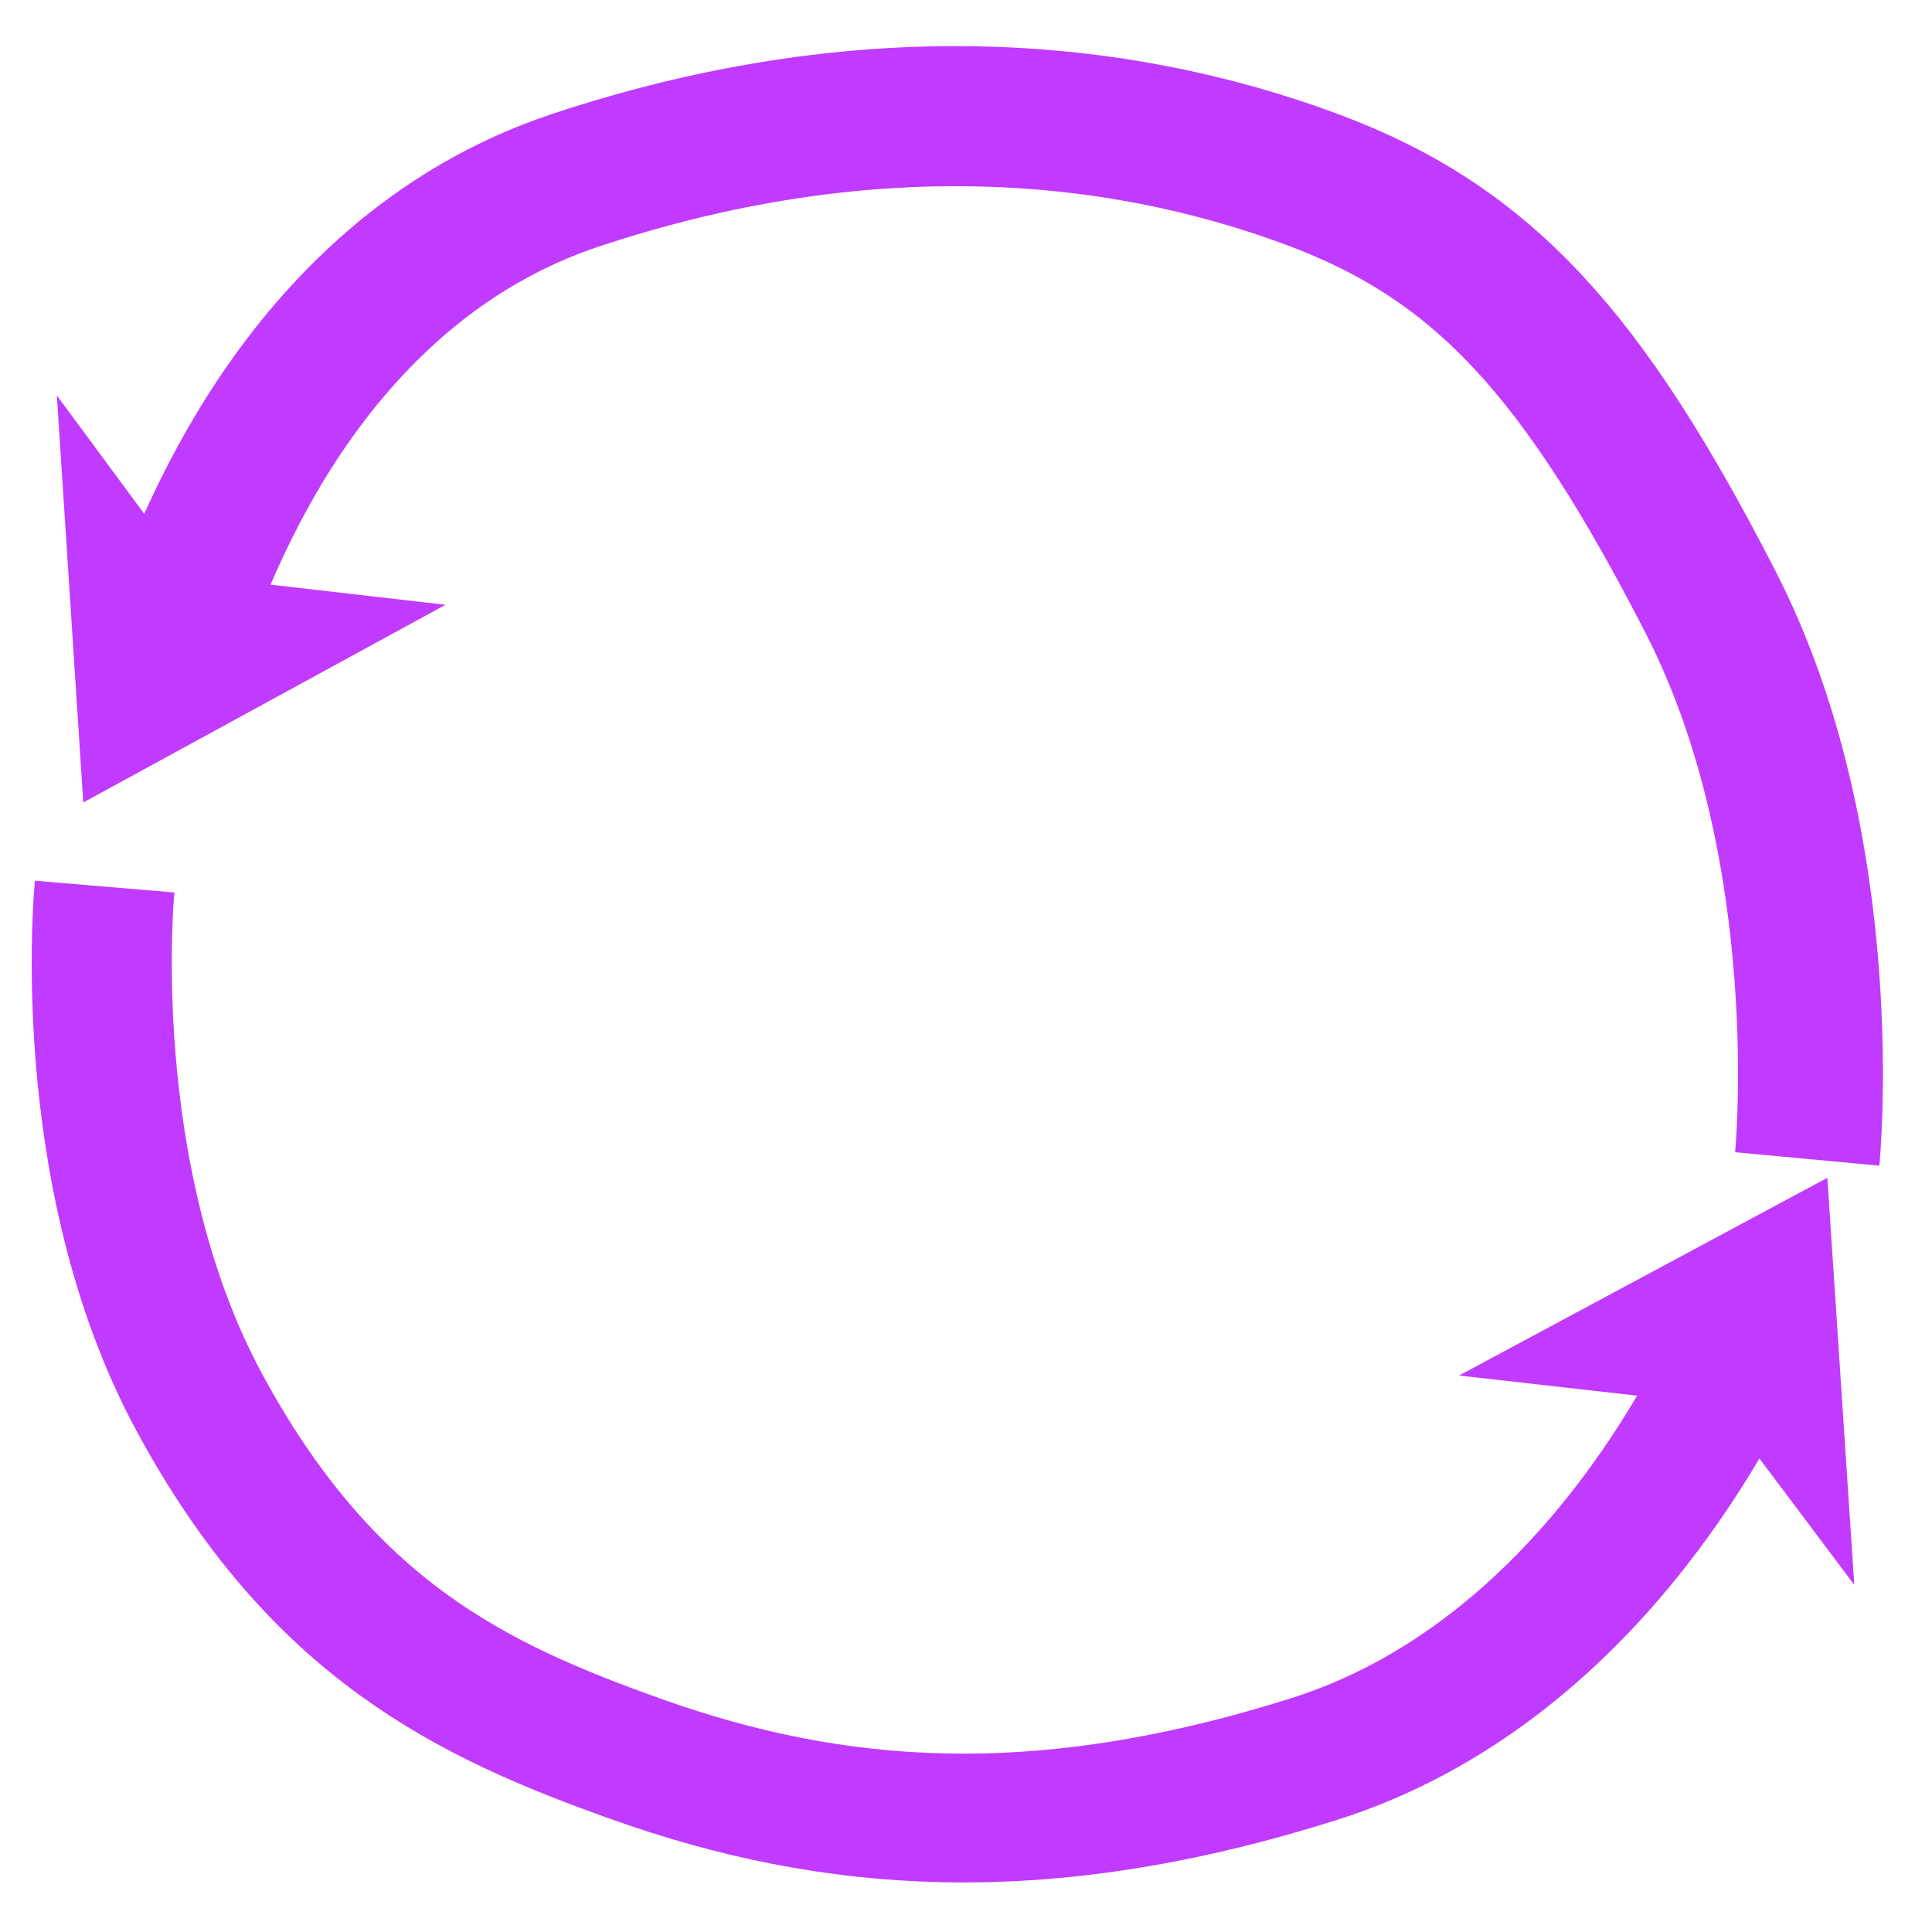 <?xml version="1.0" encoding="UTF-8"?>
<svg xmlns="http://www.w3.org/2000/svg" xmlns:xlink="http://www.w3.org/1999/xlink" width="30px" height="30px" viewBox="0 0 30 30" version="1.1">
<g id="surface1">
<path style="fill:none;stroke-width:25;stroke-linecap:butt;stroke-linejoin:miter;stroke:rgb(75.294%,22.745%,100%);stroke-opacity:1;stroke-miterlimit:4;" d="M -139.861 -8.549 C -137.821 -11.018 -122.153 -64.808 -73.151 -81.645 C -24.193 -98.438 19.167 -95.205 54.193 -81.645 C 83.49 -70.286 100.677 -50.575 122.639 -6.304 C 144.601 37.967 139.306 93.059 139.306 93.059 " transform="matrix(0.09,0,0,0.087,15.525,9.9)"/>
<path style=" stroke:none;fill-rule:nonzero;fill:rgb(75.294%,22.745%,100%);fill-opacity:1;" d="M 6.918 9.391 L 2.945 8.934 L 0.883 6.141 L 1.293 12.461 Z M 6.918 9.391 "/>
<path style="fill:none;stroke-width:25;stroke-linecap:butt;stroke-linejoin:miter;stroke:rgb(75.294%,22.745%,100%);stroke-opacity:1;stroke-miterlimit:4;" d="M -144.765 -5.896 C -142.744 -8.353 -120.519 -62.156 -71.534 -78.96 C -22.593 -95.765 14.269 -92.522 49.291 -78.96 C 78.61 -67.61 105.46 -53.852 127.416 -9.581 C 149.371 34.689 144.253 90.409 144.253 90.409 " transform="matrix(-0.087,0,0,-0.08,14.175,21)"/>
<path style=" stroke:none;fill-rule:nonzero;fill:rgb(75.294%,22.745%,100%);fill-opacity:1;" d="M 22.656 21.359 L 26.695 21.816 L 28.793 24.609 L 28.375 18.289 Z M 22.656 21.359 "/>
</g>
</svg>
